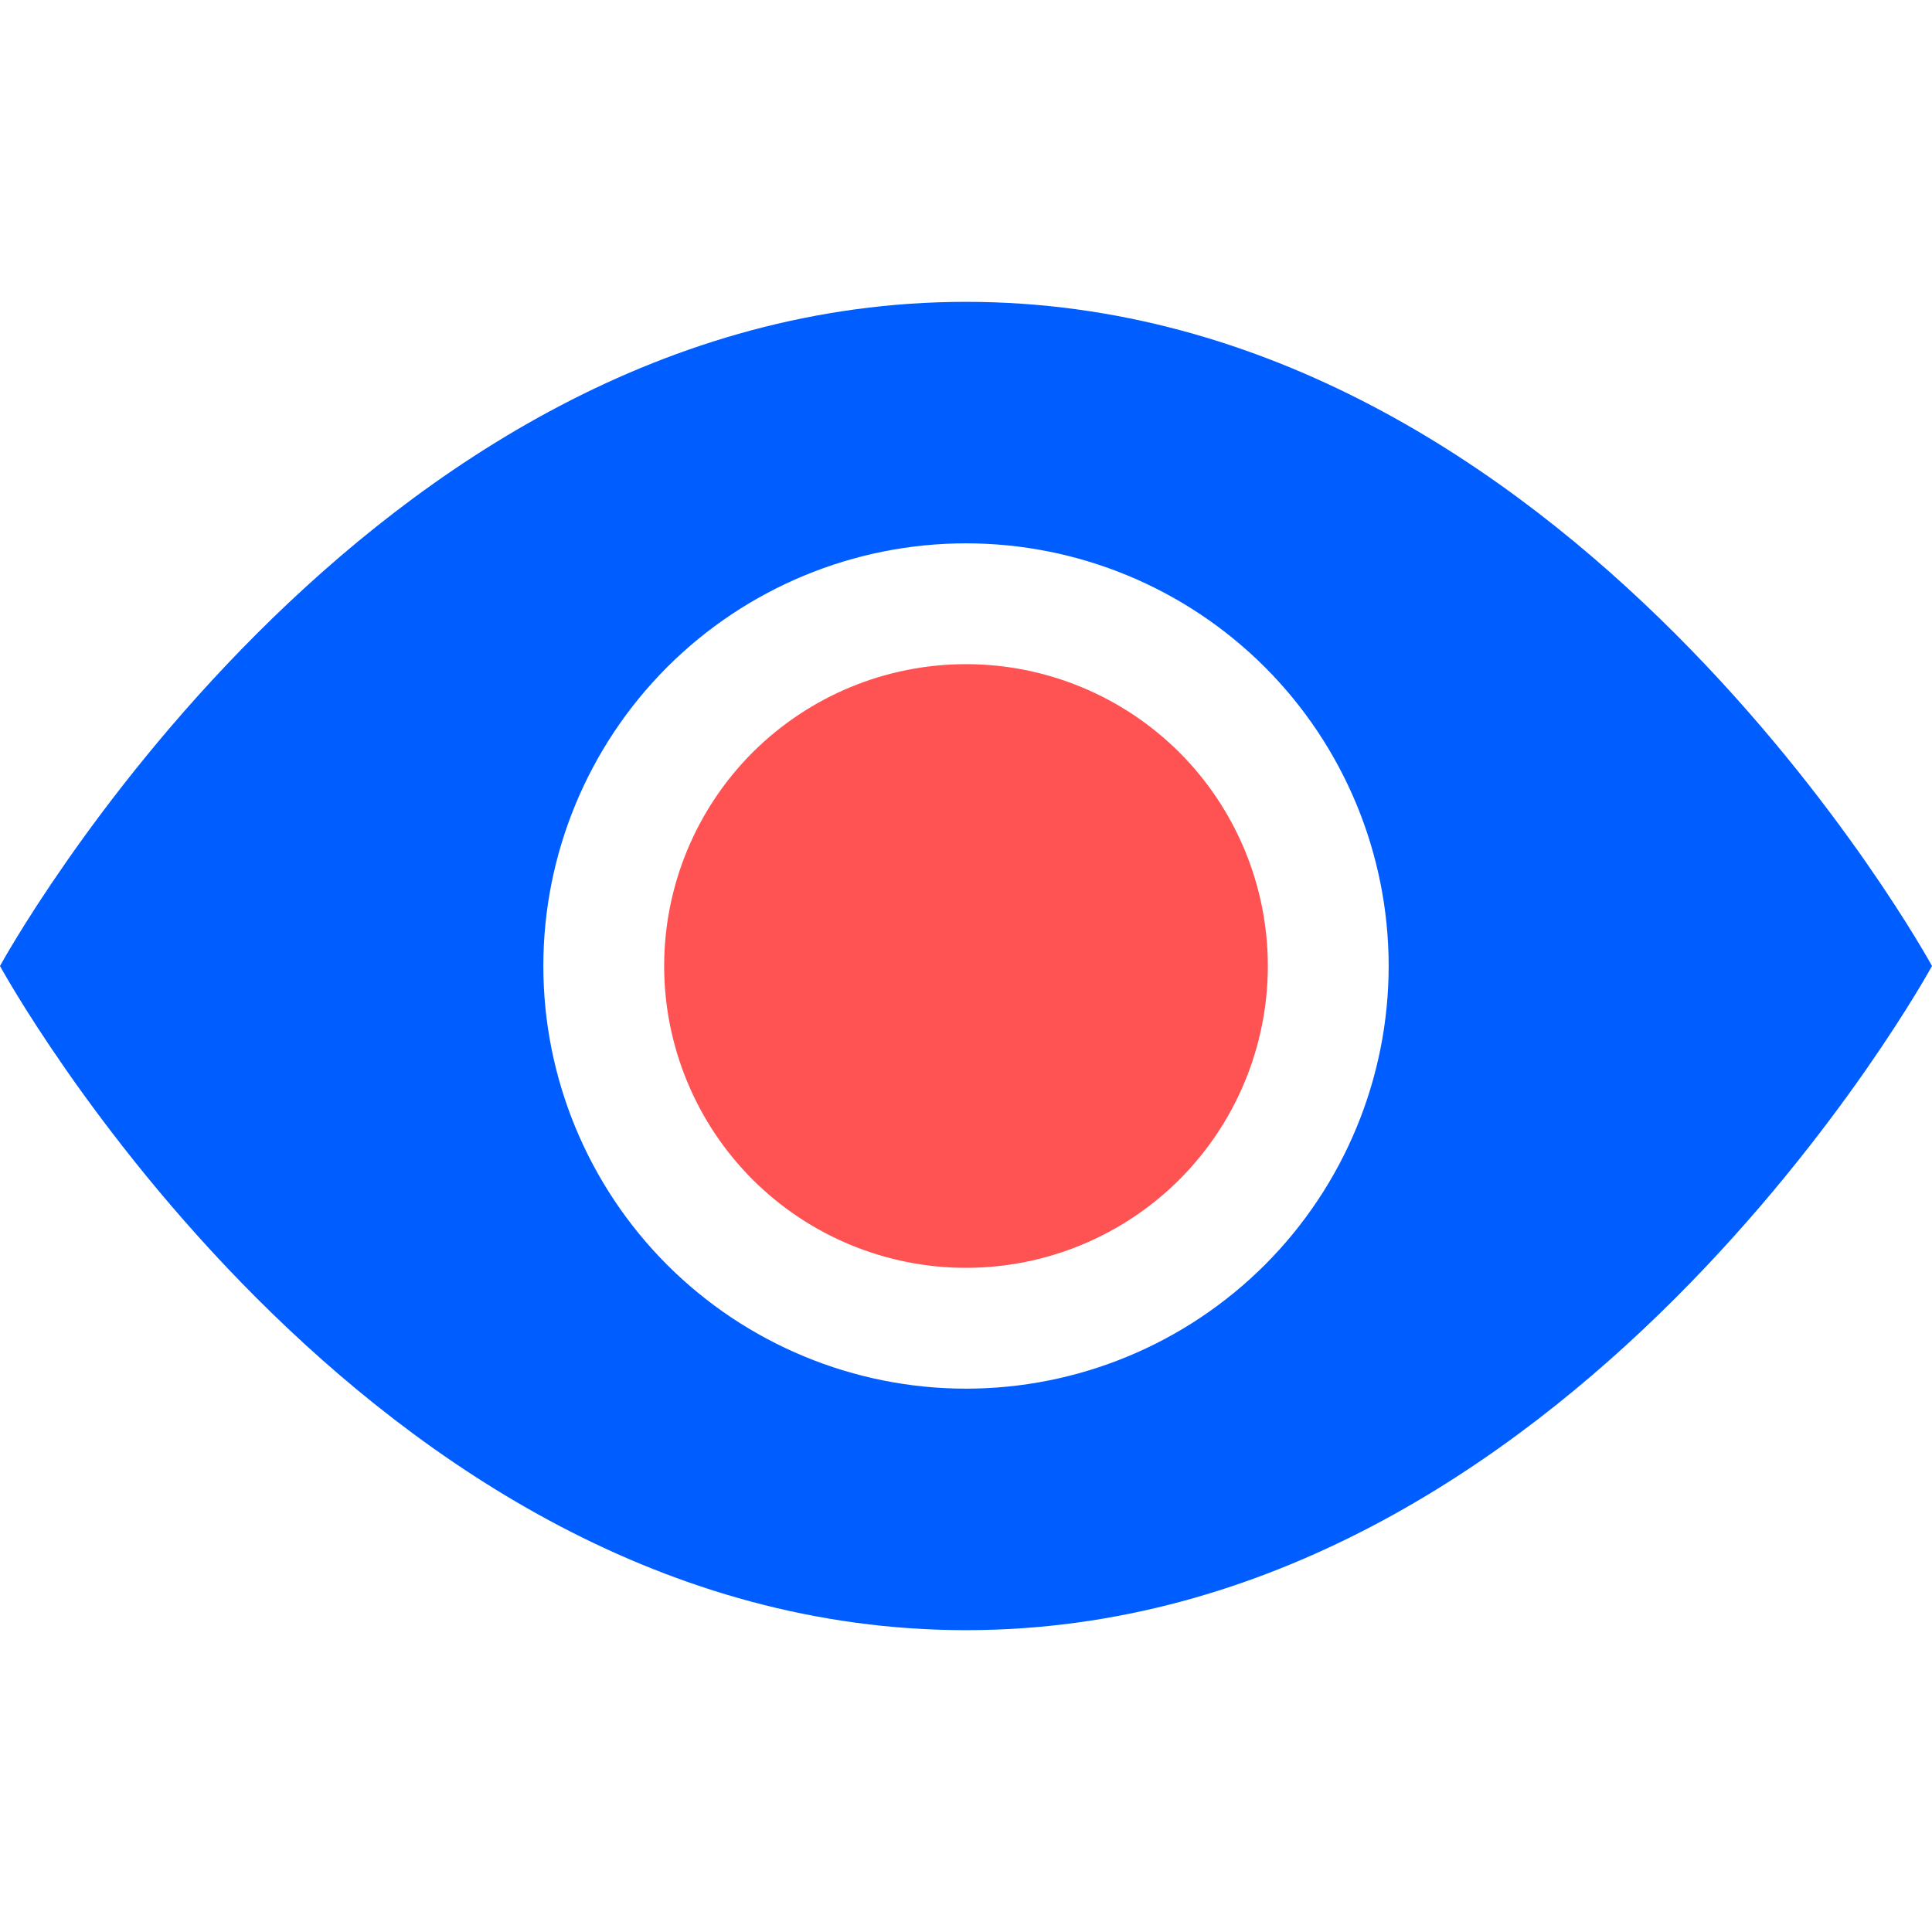 <svg width="26" height="26" viewBox="0 0 26 26" fill="none" xmlns="http://www.w3.org/2000/svg">
<path d="M17.062 13C17.062 14.077 16.634 15.111 15.873 15.873C15.111 16.634 14.077 17.062 13 17.062C11.923 17.062 10.889 16.634 10.127 15.873C9.366 15.111 8.938 14.077 8.938 13C8.938 11.923 9.366 10.889 10.127 10.127C10.889 9.366 11.923 8.938 13 8.938C14.077 8.938 15.111 9.366 15.873 10.127C16.634 10.889 17.062 11.923 17.062 13Z" fill="#FF5252"/>
<path d="M0 13C0 13 4.875 4.062 13 4.062C21.125 4.062 26 13 26 13C26 13 21.125 21.938 13 21.938C4.875 21.938 0 13 0 13ZM13 18.688C14.508 18.688 15.955 18.088 17.022 17.022C18.088 15.955 18.688 14.508 18.688 13C18.688 11.492 18.088 10.045 17.022 8.978C15.955 7.912 14.508 7.312 13 7.312C11.492 7.312 10.045 7.912 8.978 8.978C7.912 10.045 7.312 11.492 7.312 13C7.312 14.508 7.912 15.955 8.978 17.022C10.045 18.088 11.492 18.688 13 18.688Z" fill="#005DFF"/>
</svg>

